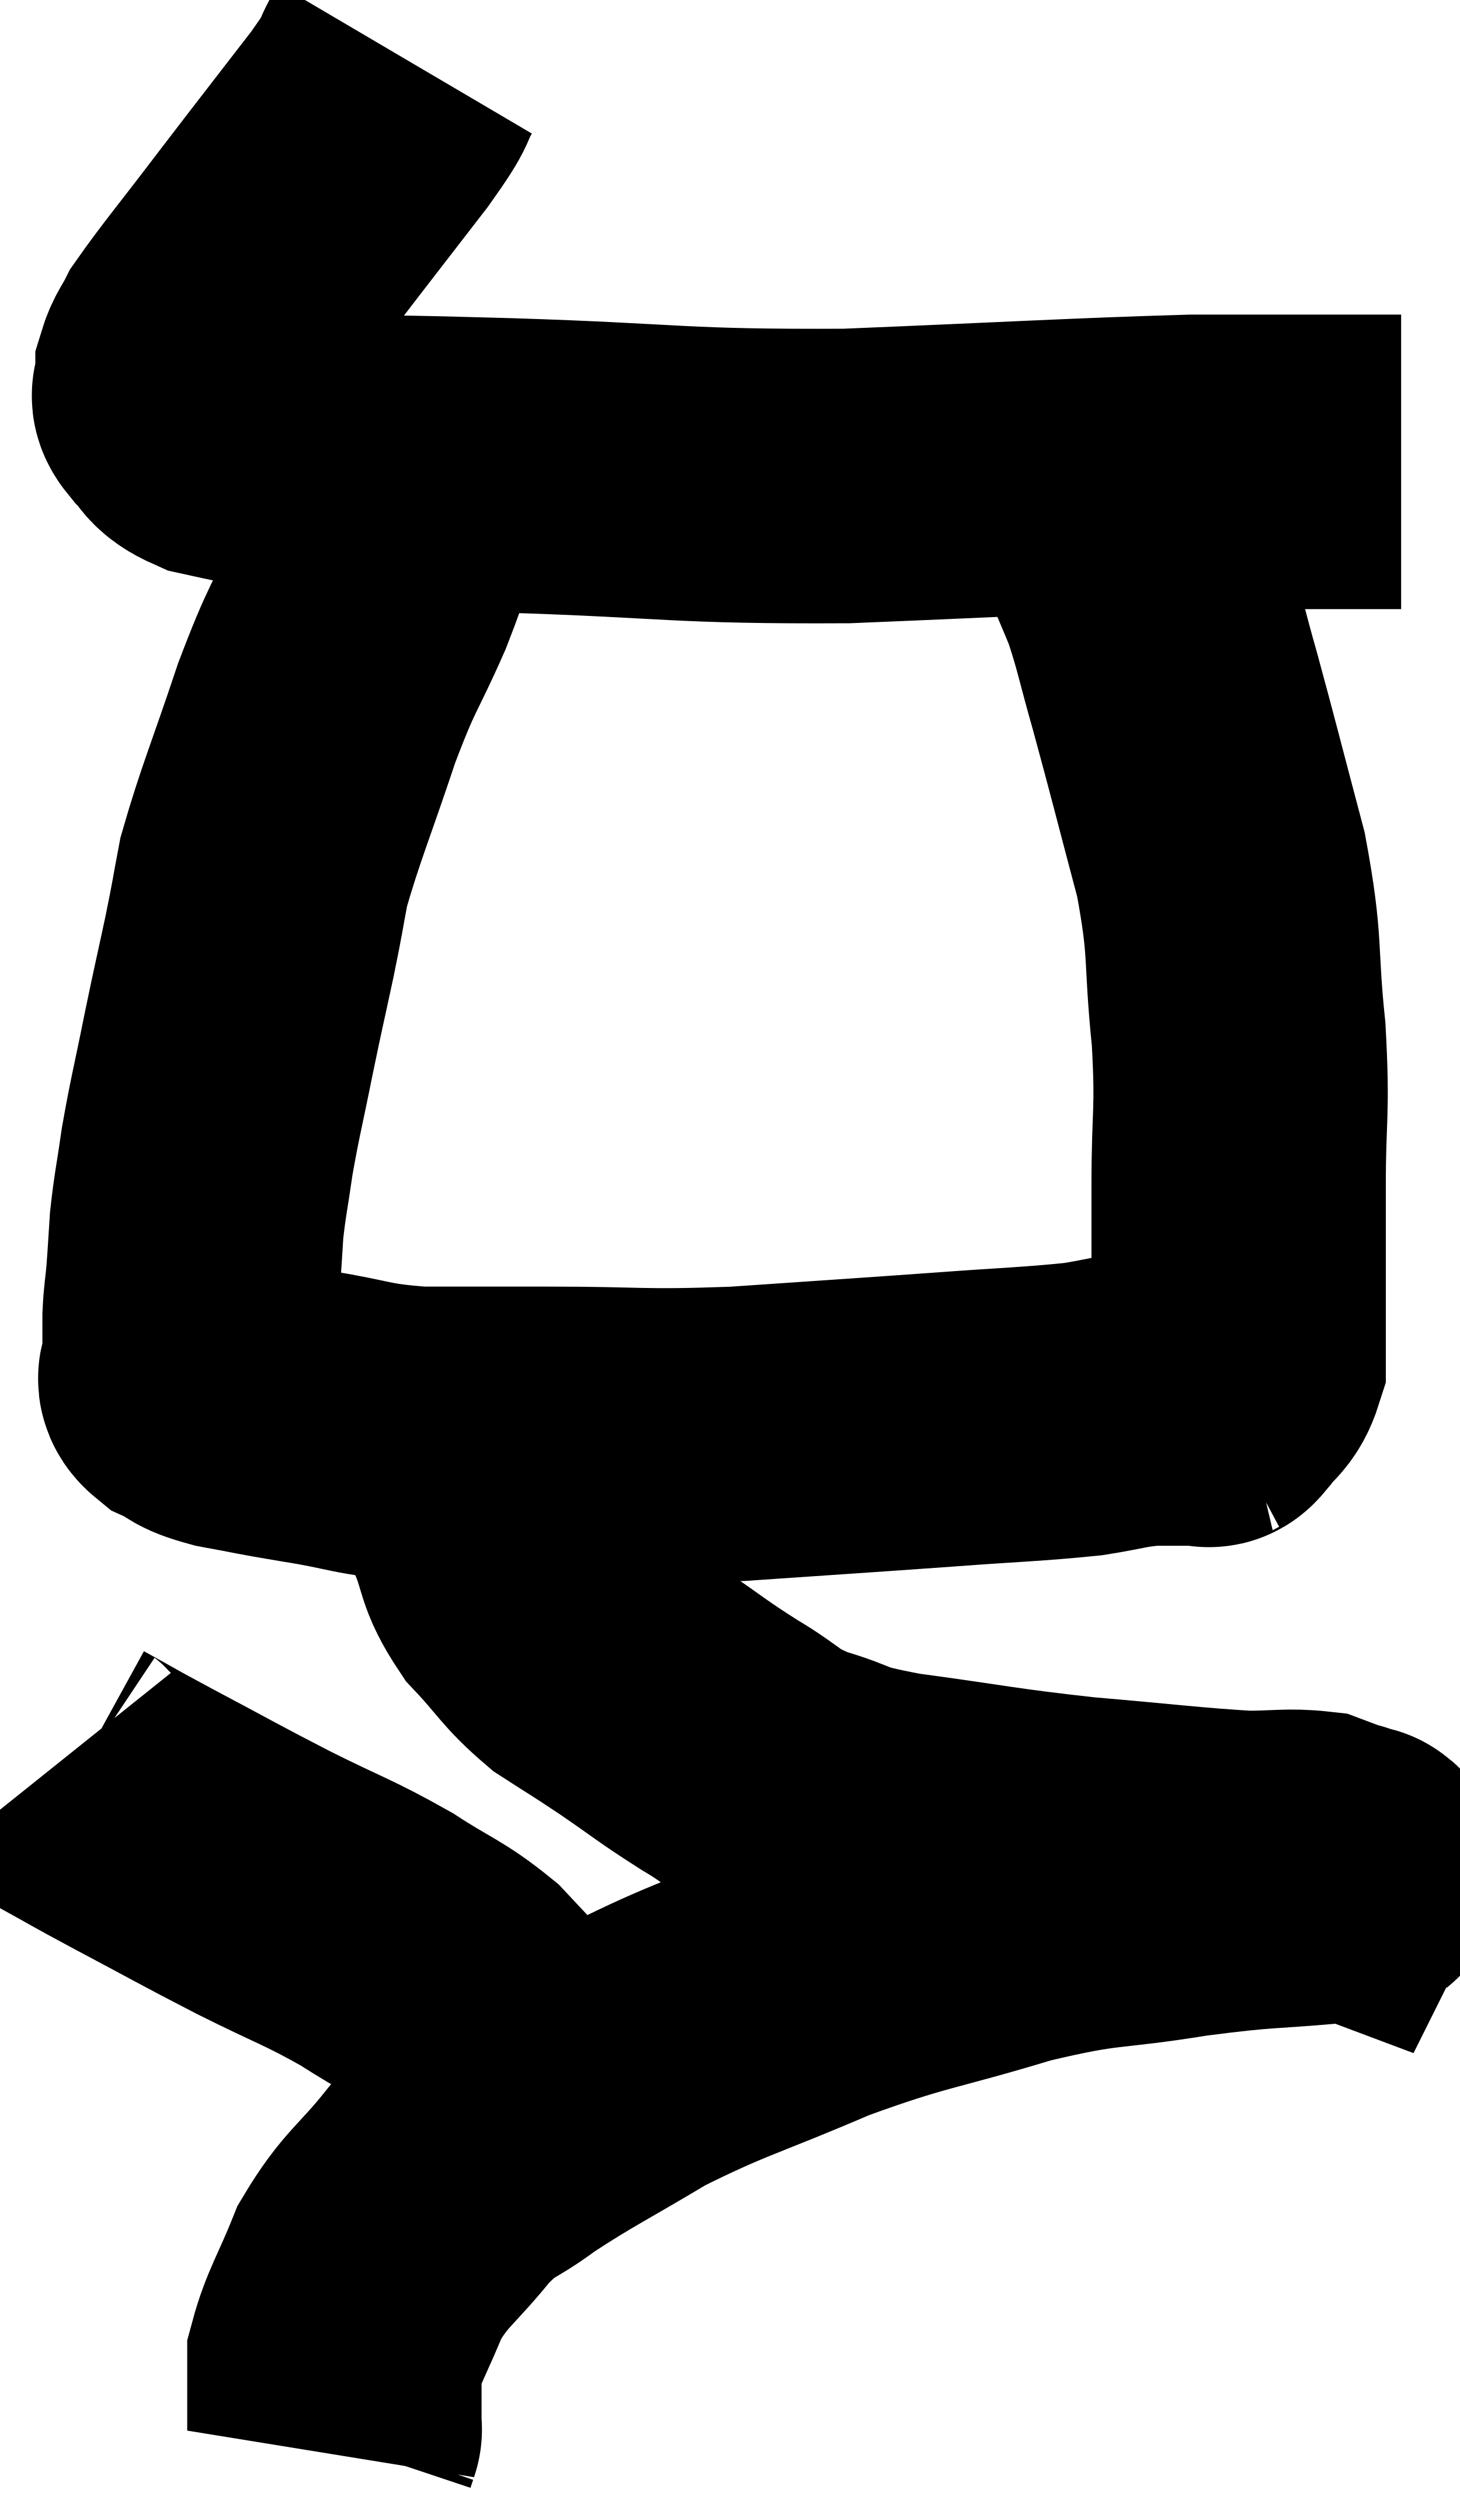 <svg xmlns="http://www.w3.org/2000/svg" viewBox="10.46 2.54 24.8 42.44" width="24.8" height="42.44"><path d="M 17.34 3.54 C 17.04 4.05, 17.295 3.78, 16.74 4.56 C 15.93 5.61, 15.855 5.7, 15.12 6.66 C 14.46 7.53, 14.19 7.845, 13.8 8.4 C 13.68 8.64, 13.62 8.685, 13.56 8.88 C 13.56 9.03, 13.56 9.06, 13.56 9.18 C 13.56 9.27, 13.425 9.195, 13.56 9.36 C 13.83 9.6, 13.695 9.66, 14.1 9.84 C 14.64 9.96, 14.625 9.945, 15.18 10.08 C 15.75 10.23, 15.345 10.29, 16.32 10.38 C 17.7 10.41, 16.95 10.38, 19.08 10.44 C 21.96 10.53, 21.93 10.635, 24.84 10.62 C 27.78 10.5, 28.68 10.44, 30.72 10.38 C 31.86 10.38, 32.31 10.38, 33 10.38 C 33.24 10.38, 33.24 10.38, 33.48 10.38 C 33.72 10.38, 33.81 10.38, 33.96 10.38 C 34.02 10.38, 34.005 10.38, 34.08 10.38 C 34.17 10.38, 34.215 10.38, 34.26 10.38 L 34.26 10.38" fill="none" stroke="black" stroke-width="5"></path><path d="M 17.34 10.8 C 17.04 11.7, 17.115 11.64, 16.74 12.6 C 16.29 13.62, 16.29 13.455, 15.84 14.64 C 15.39 15.99, 15.225 16.35, 14.94 17.34 C 14.82 17.97, 14.85 17.865, 14.7 18.6 C 14.52 19.44, 14.52 19.41, 14.34 20.28 C 14.16 21.18, 14.115 21.315, 13.98 22.08 C 13.89 22.71, 13.86 22.8, 13.8 23.34 C 13.77 23.79, 13.77 23.85, 13.74 24.24 C 13.71 24.57, 13.695 24.585, 13.68 24.9 C 13.68 25.2, 13.68 25.275, 13.68 25.5 C 13.68 25.65, 13.68 25.665, 13.68 25.8 C 13.68 25.92, 13.515 25.905, 13.68 26.04 C 14.01 26.19, 13.845 26.205, 14.34 26.34 C 15 26.46, 14.85 26.445, 15.66 26.58 C 16.62 26.73, 16.56 26.805, 17.58 26.88 C 18.66 26.88, 18.39 26.88, 19.74 26.88 C 21.36 26.88, 21.3 26.94, 22.98 26.88 C 24.72 26.76, 24.99 26.745, 26.46 26.64 C 27.66 26.55, 27.975 26.55, 28.86 26.46 C 29.43 26.37, 29.475 26.325, 30 26.28 C 30.48 26.28, 30.72 26.28, 30.96 26.28 C 30.96 26.28, 30.93 26.295, 30.96 26.28 C 31.02 26.25, 30.945 26.385, 31.08 26.22 C 31.29 25.92, 31.395 25.95, 31.5 25.62 C 31.5 25.26, 31.5 25.275, 31.5 24.9 C 31.5 24.51, 31.5 24.675, 31.5 24.12 C 31.5 23.4, 31.5 23.685, 31.5 22.68 C 31.5 21.39, 31.575 21.465, 31.5 20.1 C 31.35 18.66, 31.47 18.675, 31.2 17.22 C 30.81 15.75, 30.735 15.435, 30.42 14.28 C 30.18 13.44, 30.165 13.275, 29.94 12.6 C 29.73 12.09, 29.625 11.865, 29.52 11.58 C 29.52 11.52, 29.595 11.7, 29.52 11.46 C 29.37 11.04, 29.37 10.95, 29.22 10.62 C 29.07 10.38, 28.995 10.26, 28.92 10.14 L 28.92 10.14" fill="none" stroke="black" stroke-width="5"></path><path d="M 18.96 26.16 C 18.96 26.52, 19.005 26.355, 18.96 26.88 C 18.87 27.57, 18.69 27.6, 18.78 28.26 C 19.05 28.89, 18.93 28.935, 19.32 29.52 C 19.83 30.06, 19.83 30.165, 20.34 30.6 C 20.85 30.93, 20.775 30.87, 21.36 31.26 C 22.02 31.71, 22.02 31.74, 22.68 32.16 C 23.34 32.55, 23.25 32.625, 24 32.94 C 24.84 33.18, 24.48 33.195, 25.68 33.42 C 27.24 33.63, 27.315 33.675, 28.8 33.84 C 30.21 33.96, 30.63 34.02, 31.62 34.08 C 32.19 34.08, 32.355 34.035, 32.76 34.08 C 33 34.17, 33.12 34.215, 33.24 34.26 C 33.24 34.26, 33.24 34.26, 33.24 34.26 C 33.24 34.26, 33.255 34.23, 33.24 34.26 C 33.21 34.32, 33.84 34.29, 33.18 34.38 C 31.89 34.5, 31.98 34.44, 30.6 34.62 C 29.13 34.86, 29.235 34.725, 27.66 35.1 C 25.98 35.61, 25.905 35.535, 24.3 36.12 C 22.77 36.78, 22.53 36.795, 21.24 37.44 C 20.19 38.07, 19.965 38.16, 19.14 38.7 C 18.54 39.15, 18.54 39, 17.94 39.6 C 17.34 40.35, 17.19 40.35, 16.74 41.1 C 16.44 41.85, 16.29 42.045, 16.14 42.6 C 16.14 42.96, 16.14 43.02, 16.14 43.32 C 16.14 43.56, 16.14 43.68, 16.14 43.8 C 16.14 43.8, 16.155 43.755, 16.14 43.8 L 16.08 43.98" fill="none" stroke="black" stroke-width="5"></path><path d="M 11.46 32.46 C 11.58 32.61, 11.34 32.52, 11.7 32.76 C 12.3 33.09, 12.09 32.985, 12.9 33.42 C 13.92 33.96, 13.95 33.99, 14.94 34.5 C 15.9 34.98, 16.035 34.995, 16.86 35.46 C 17.55 35.91, 17.685 35.91, 18.24 36.36 C 18.66 36.81, 18.81 36.96, 19.08 37.26 C 19.2 37.41, 19.215 37.44, 19.32 37.56 C 19.41 37.65, 19.455 37.695, 19.5 37.74 C 19.5 37.74, 19.5 37.74, 19.5 37.74 C 19.5 37.74, 19.5 37.74, 19.5 37.74 L 19.5 37.74" fill="none" stroke="black" stroke-width="5"></path></svg>